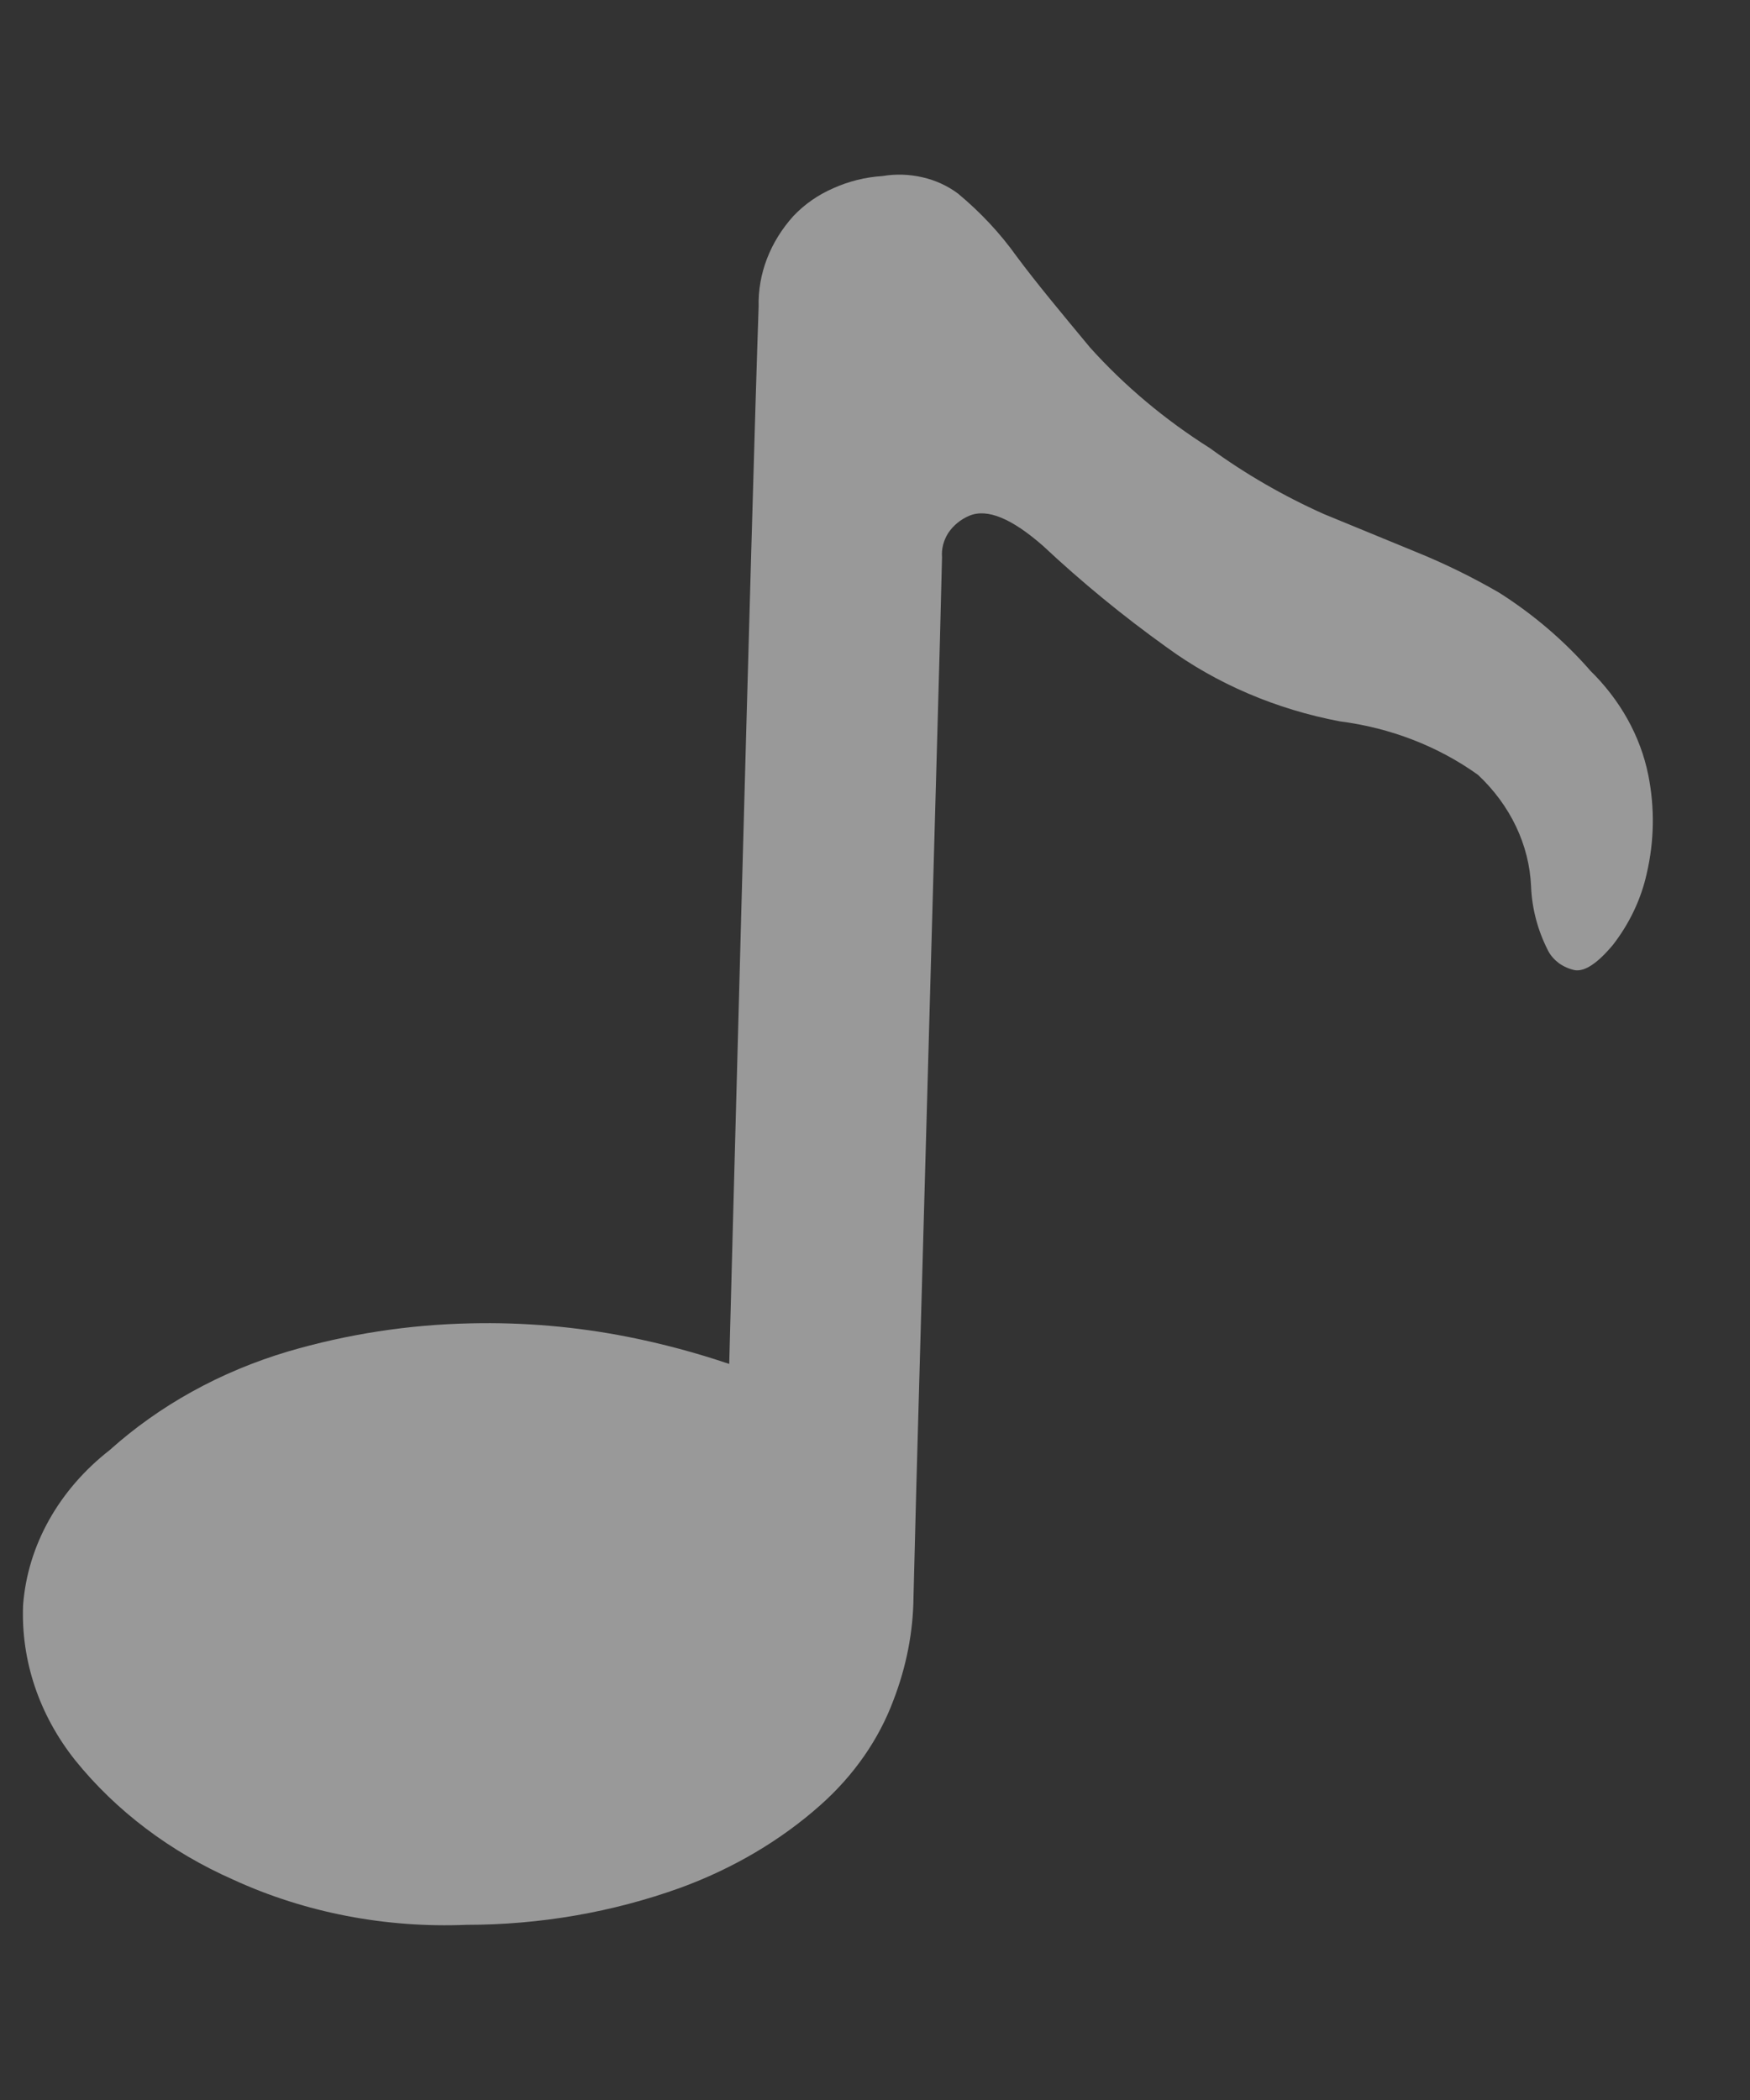 <svg width="10" height="12" viewBox="0 0 10 12" fill="none" xmlns="http://www.w3.org/2000/svg">
<rect x="0" y="0" width="10" height="12" fill="#333333" stroke="none"/>
<path opacity="0.5" d="M9.082 3.826C8.935 3.659 8.762 3.511 8.567 3.387C8.415 3.299 8.255 3.22 8.089 3.153L7.564 2.937C7.332 2.833 7.114 2.707 6.914 2.561C6.656 2.398 6.426 2.205 6.229 1.986C6.063 1.786 5.923 1.618 5.81 1.466C5.716 1.334 5.603 1.213 5.474 1.106C5.415 1.062 5.346 1.03 5.271 1.013C5.197 0.996 5.119 0.993 5.043 1.006C4.945 1.012 4.85 1.036 4.763 1.075C4.675 1.113 4.598 1.167 4.535 1.233C4.401 1.381 4.33 1.565 4.335 1.753C4.297 2.839 4.167 7.794 4.167 7.794C3.978 7.73 3.784 7.678 3.587 7.639C3.293 7.581 2.992 7.555 2.691 7.562C2.335 7.569 1.982 7.624 1.645 7.723C1.259 7.838 0.911 8.031 0.627 8.286C0.336 8.513 0.158 8.831 0.132 9.171C0.119 9.487 0.223 9.799 0.43 10.059C0.663 10.348 0.974 10.583 1.335 10.742C1.745 10.93 2.204 11.018 2.666 10.999C3.086 10.999 3.501 10.927 3.889 10.787C4.189 10.677 4.461 10.517 4.689 10.314C4.879 10.145 5.022 9.94 5.106 9.714C5.179 9.524 5.218 9.326 5.22 9.126L5.236 8.5L5.371 3.659L5.383 3.185C5.379 3.136 5.392 3.087 5.419 3.045C5.447 3.003 5.489 2.968 5.539 2.947C5.642 2.904 5.782 2.963 5.961 3.12C6.182 3.327 6.417 3.52 6.667 3.699C6.953 3.908 7.292 4.053 7.656 4.122C7.946 4.159 8.219 4.265 8.446 4.428C8.631 4.602 8.739 4.828 8.749 5.066C8.754 5.192 8.787 5.317 8.846 5.432C8.86 5.46 8.882 5.484 8.908 5.504C8.935 5.523 8.966 5.537 9 5.544C9.058 5.552 9.13 5.503 9.217 5.399C9.312 5.276 9.378 5.137 9.41 4.991C9.453 4.806 9.456 4.616 9.419 4.43C9.374 4.206 9.258 3.999 9.085 3.83L9.082 3.826Z" fill="white"/>
</svg>

